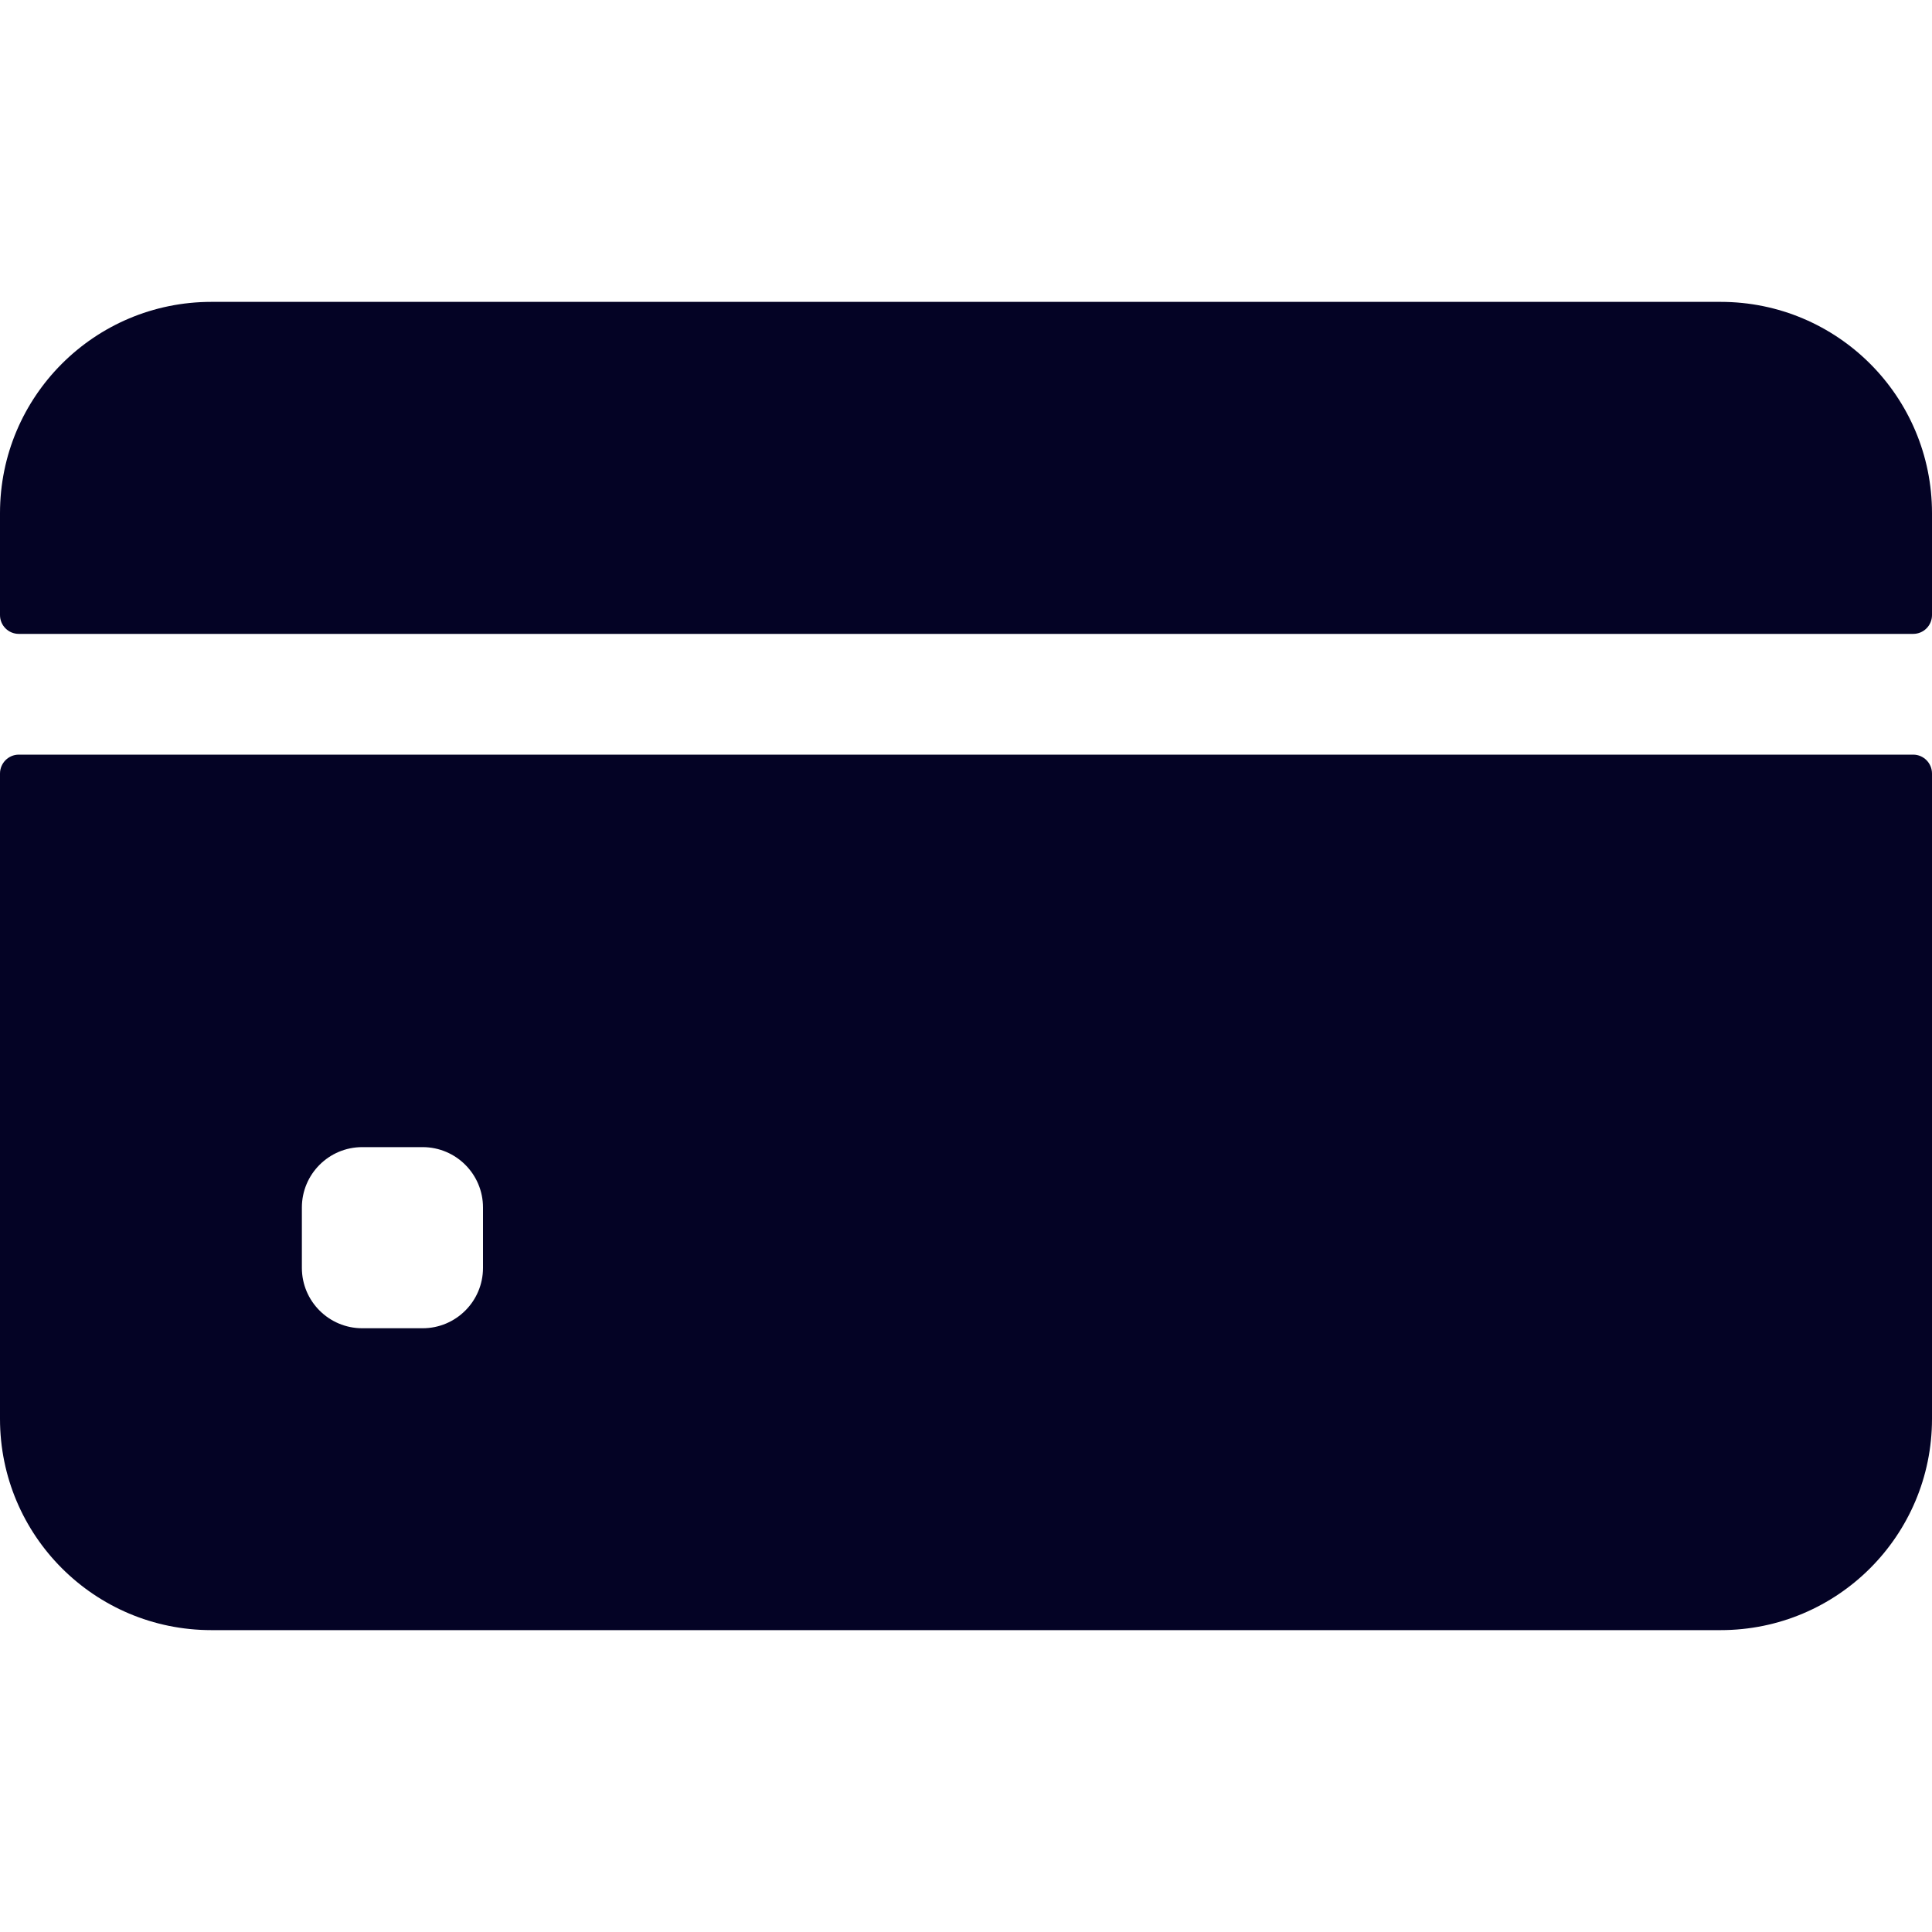 <svg width="20" height="20" viewBox="0 0 20 20" fill="none" xmlns="http://www.w3.org/2000/svg">
<path d="M20 6.367V5.312C20 4.104 19.021 3.125 17.812 3.125H2.188C0.979 3.125 0 4.104 0 5.312V6.367C0 6.475 0.087 6.562 0.195 6.562H19.805C19.913 6.562 20 6.475 20 6.367Z" fill="#040325"/>
<path d="M0 8.008V14.688C0 15.896 0.979 16.875 2.188 16.875H17.812C19.021 16.875 20 15.896 20 14.688V8.008C20 7.9 19.913 7.812 19.805 7.812H0.195C0.087 7.812 0 7.9 0 8.008ZM5 13.125C5 13.47 4.72 13.75 4.375 13.75H3.75C3.405 13.75 3.125 13.47 3.125 13.125V12.5C3.125 12.155 3.405 11.875 3.75 11.875H4.375C4.72 11.875 5 12.155 5 12.5V13.125Z" fill="#040325"/>
</svg>
